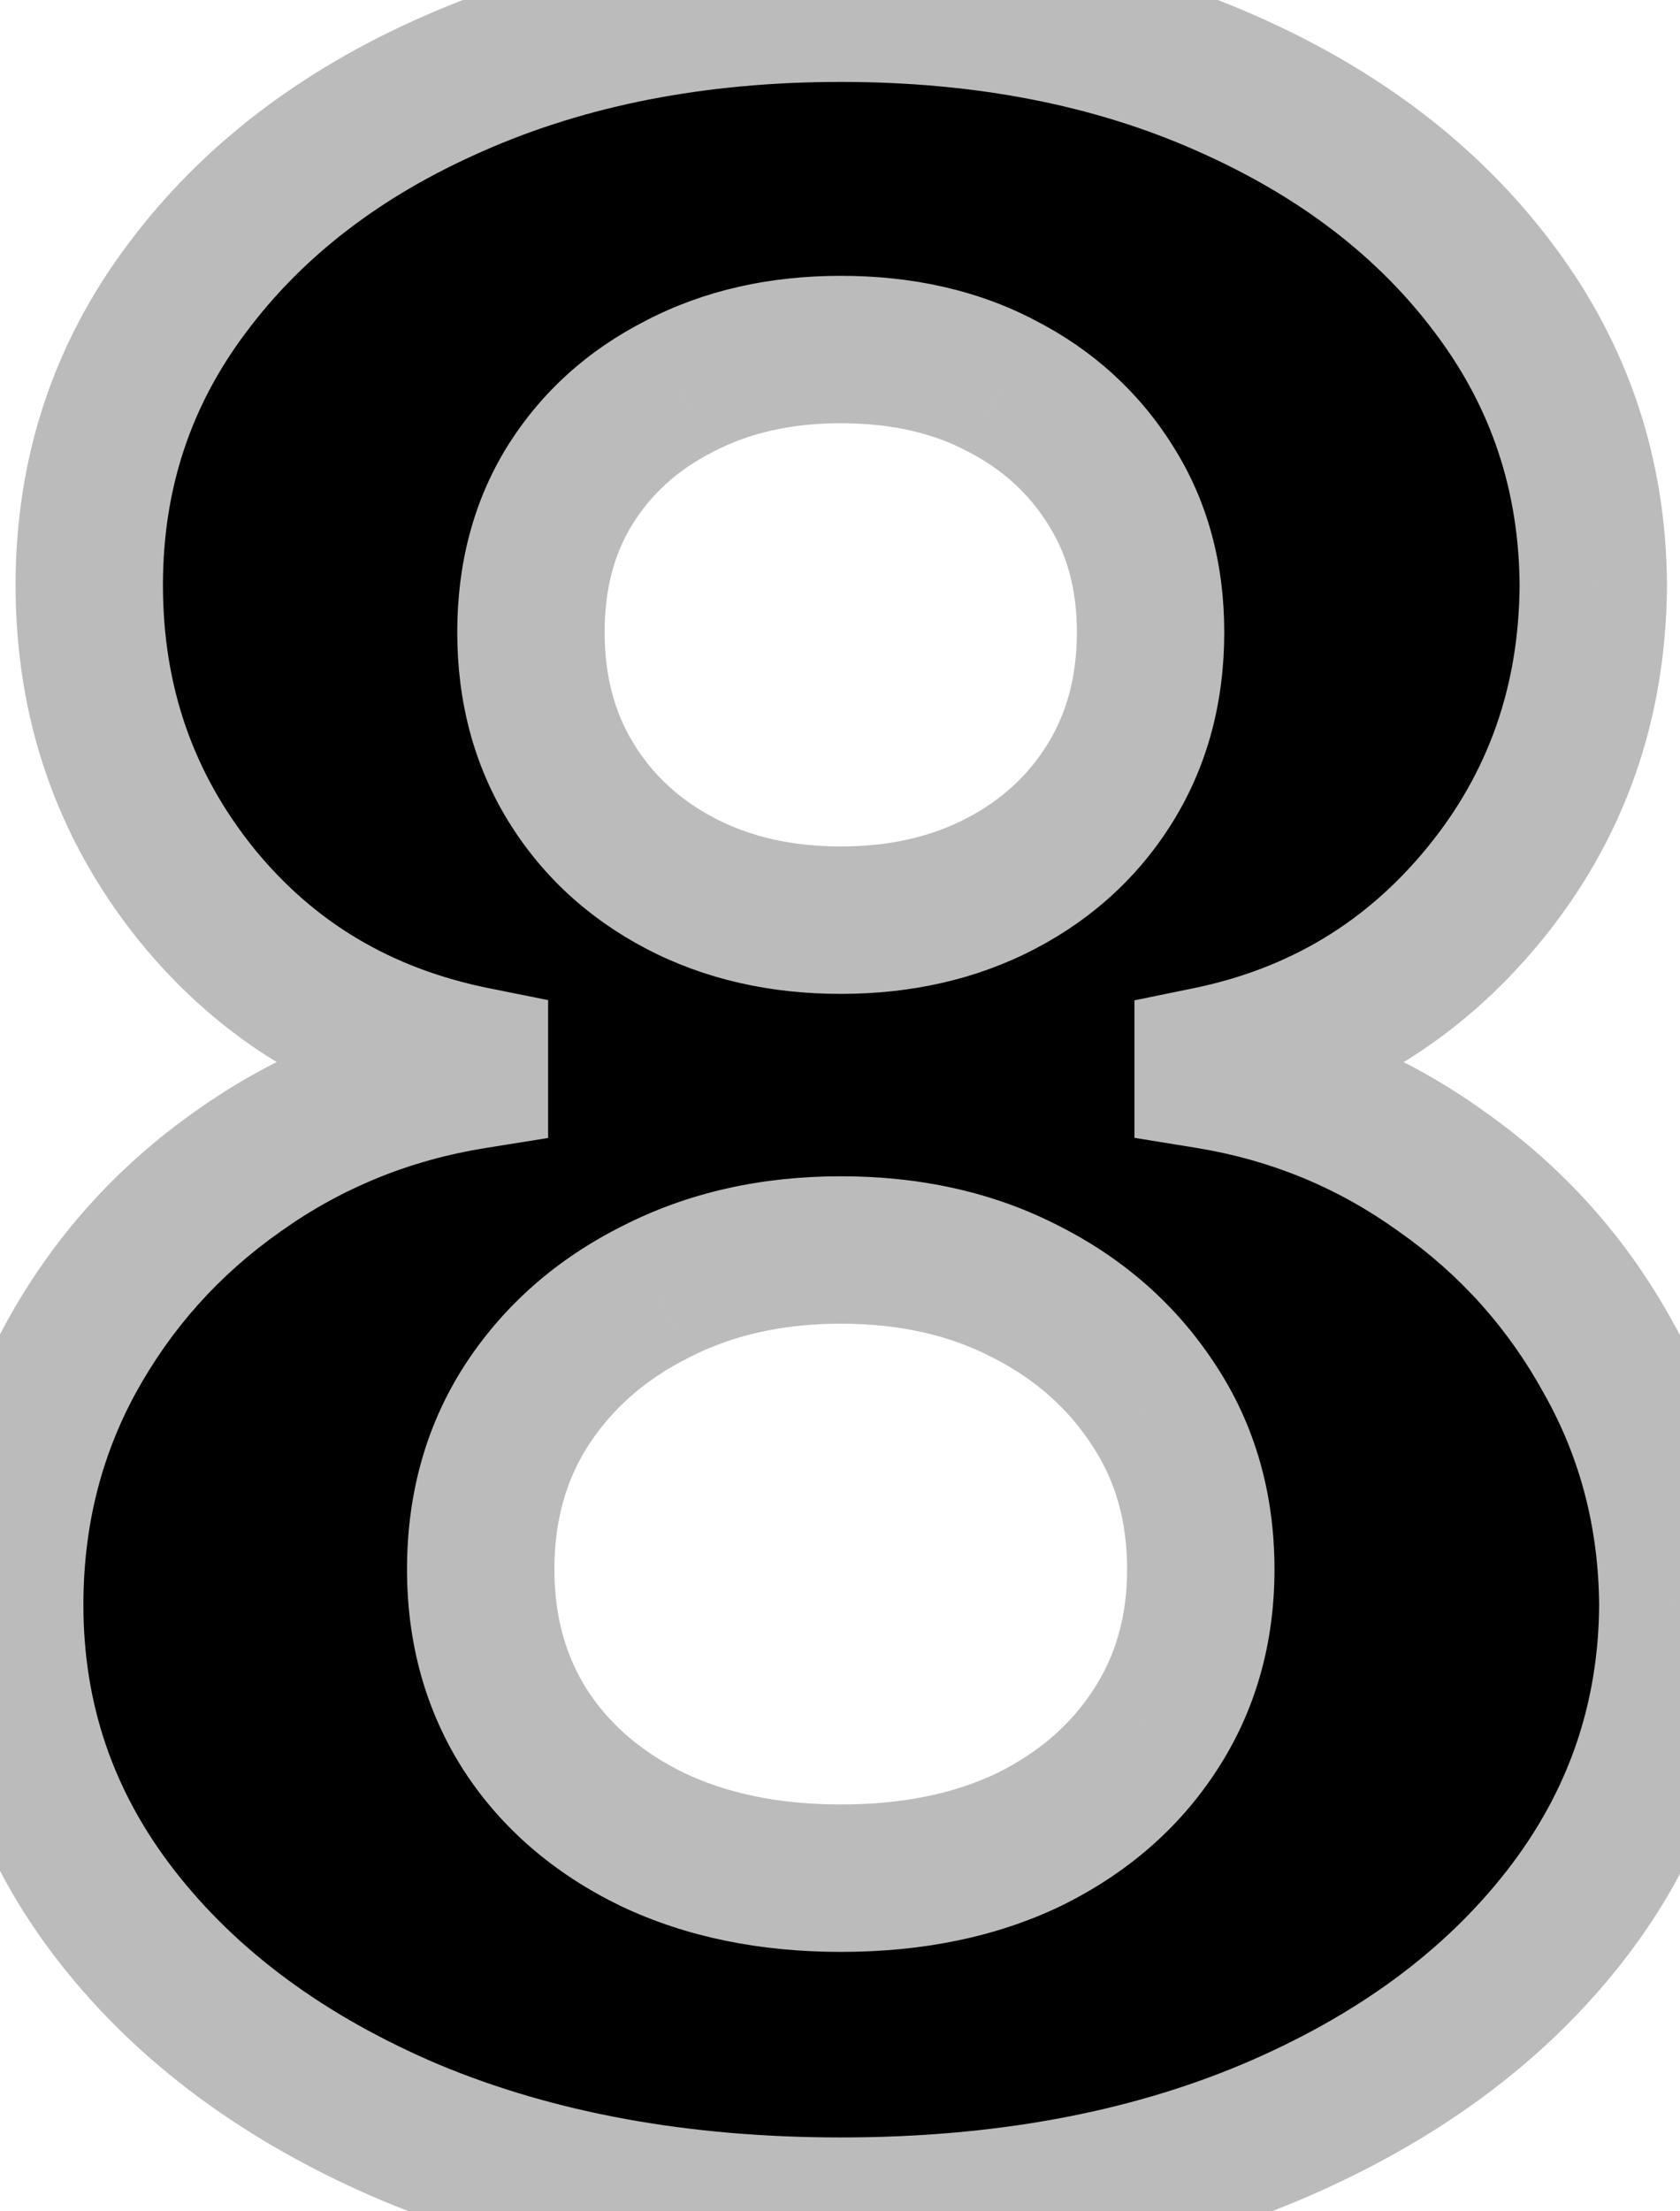 <svg width="114" height="150" viewBox="0 0 114 150" fill="none" xmlns="http://www.w3.org/2000/svg">
<path d="M57.051 149.989C46.114 149.989 36.383 148.213 27.861 144.662C19.385 141.063 12.733 136.163 7.903 129.96C3.074 123.758 0.659 116.726 0.659 108.866C0.659 102.806 2.032 97.242 4.778 92.176C7.572 87.062 11.36 82.825 16.142 79.463C20.924 76.054 26.275 73.876 32.193 72.929V71.935C24.428 70.372 18.131 66.608 13.301 60.642C8.472 54.629 6.057 47.645 6.057 39.69C6.057 32.162 8.259 25.462 12.662 19.591C17.065 13.672 23.102 9.032 30.773 5.67C38.49 2.261 47.25 0.557 57.051 0.557C66.852 0.557 75.588 2.261 83.258 5.67C90.976 9.08 97.037 13.743 101.44 19.662C105.844 25.533 108.069 32.209 108.116 39.69C108.069 47.692 105.607 54.676 100.73 60.642C95.853 66.608 89.603 70.372 81.98 71.935V72.929C87.804 73.876 93.083 76.054 97.818 79.463C102.6 82.825 106.388 87.062 109.182 92.176C112.023 97.242 113.467 102.806 113.514 108.866C113.467 116.726 111.028 123.758 106.199 129.96C101.369 136.163 94.693 141.063 86.171 144.662C77.695 148.213 67.989 149.989 57.051 149.989ZM57.051 127.403C61.928 127.403 66.189 126.527 69.835 124.776C73.481 122.976 76.322 120.514 78.358 117.389C80.441 114.217 81.483 110.571 81.483 106.452C81.483 102.238 80.418 98.521 78.287 95.301C76.156 92.034 73.268 89.477 69.622 87.631C65.976 85.737 61.786 84.79 57.051 84.79C52.364 84.79 48.173 85.737 44.48 87.631C40.787 89.477 37.875 92.034 35.744 95.301C33.661 98.521 32.619 102.238 32.619 106.452C32.619 110.571 33.637 114.217 35.673 117.389C37.709 120.514 40.574 122.976 44.267 124.776C47.96 126.527 52.222 127.403 57.051 127.403ZM57.051 62.418C61.123 62.418 64.745 61.589 67.918 59.932C71.09 58.275 73.576 55.978 75.375 53.043C77.174 50.107 78.074 46.722 78.074 42.886C78.074 39.099 77.174 35.784 75.375 32.943C73.576 30.055 71.114 27.806 67.989 26.196C64.864 24.539 61.218 23.71 57.051 23.71C52.932 23.71 49.286 24.539 46.114 26.196C42.941 27.806 40.456 30.055 38.656 32.943C36.904 35.784 36.028 39.099 36.028 42.886C36.028 46.722 36.928 50.107 38.727 53.043C40.526 55.978 43.012 58.275 46.185 59.932C49.357 61.589 52.979 62.418 57.051 62.418Z" fill="black"/>
<path d="M27.861 144.662L25.907 149.264L25.922 149.271L25.938 149.277L27.861 144.662ZM7.903 129.96L3.958 133.032L7.903 129.96ZM4.778 92.176L0.39 89.779L0.387 89.786L0.383 89.793L4.778 92.176ZM16.142 79.463L19.017 83.553L19.031 83.544L19.044 83.534L16.142 79.463ZM32.193 72.929L32.983 77.866L37.193 77.193V72.929H32.193ZM32.193 71.935H37.193V67.841L33.179 67.033L32.193 71.935ZM13.301 60.642L9.403 63.773L9.409 63.781L9.415 63.788L13.301 60.642ZM12.662 19.591L16.662 22.591L16.668 22.583L16.674 22.576L12.662 19.591ZM30.773 5.67L32.78 10.25L32.786 10.247L32.793 10.244L30.773 5.67ZM83.258 5.67L81.228 10.239L81.238 10.244L83.258 5.67ZM101.44 19.662L97.429 22.646L97.435 22.654L97.44 22.662L101.44 19.662ZM108.116 39.69L113.116 39.72L113.117 39.689L113.116 39.659L108.116 39.69ZM100.73 60.642L96.859 57.477L96.859 57.477L100.73 60.642ZM81.98 71.935L80.976 67.037L76.98 67.856V71.935H81.98ZM81.98 72.929H76.98V77.182L81.178 77.864L81.98 72.929ZM97.818 79.463L94.897 83.521L94.92 83.537L94.943 83.553L97.818 79.463ZM109.182 92.176L104.794 94.573L104.807 94.597L104.821 94.622L109.182 92.176ZM113.514 108.866L118.514 108.897L118.514 108.862L118.514 108.827L113.514 108.866ZM106.199 129.96L102.254 126.888L102.254 126.888L106.199 129.96ZM86.171 144.662L88.103 149.274L88.115 149.268L86.171 144.662ZM69.835 124.776L72.001 129.282L72.024 129.271L72.048 129.259L69.835 124.776ZM78.358 117.389L74.179 114.645L74.174 114.652L74.169 114.66L78.358 117.389ZM78.287 95.301L74.099 98.032L74.108 98.046L74.117 98.061L78.287 95.301ZM69.622 87.631L67.317 92.068L67.34 92.08L67.363 92.091L69.622 87.631ZM44.48 87.631L46.716 92.103L46.739 92.091L46.762 92.08L44.48 87.631ZM35.744 95.301L31.556 92.57L31.551 92.577L31.547 92.585L35.744 95.301ZM35.673 117.389L31.465 120.09L31.475 120.104L31.484 120.119L35.673 117.389ZM44.267 124.776L42.077 129.271L42.101 129.282L42.124 129.293L44.267 124.776ZM67.918 59.932L65.603 55.5L65.603 55.5L67.918 59.932ZM75.375 53.043L71.112 50.43L71.112 50.43L75.375 53.043ZM75.375 32.943L71.131 35.587L71.141 35.603L71.151 35.618L75.375 32.943ZM67.989 26.196L65.646 30.613L65.672 30.627L65.699 30.641L67.989 26.196ZM46.114 26.196L48.376 30.655L48.403 30.641L48.429 30.628L46.114 26.196ZM38.656 32.943L34.412 30.299L34.406 30.309L34.4 30.319L38.656 32.943ZM38.727 53.043L34.464 55.655L34.464 55.655L38.727 53.043ZM46.185 59.932L48.5 55.5L48.5 55.5L46.185 59.932ZM57.051 144.989C46.654 144.989 37.596 143.301 29.784 140.047L25.938 149.277C35.171 153.125 45.573 154.989 57.051 154.989V144.989ZM29.815 140.06C21.988 136.736 16.072 132.313 11.848 126.888L3.958 133.032C9.394 140.013 16.783 145.391 25.907 149.264L29.815 140.06ZM11.848 126.888C7.703 121.564 5.659 115.613 5.659 108.866H-4.341C-4.341 117.839 -1.555 125.952 3.958 133.032L11.848 126.888ZM5.659 108.866C5.659 103.594 6.845 98.855 9.174 94.559L0.383 89.793C-2.781 95.629 -4.341 102.018 -4.341 108.866H5.659ZM9.166 94.573C11.591 90.135 14.861 86.476 19.017 83.553L13.267 75.373C7.859 79.174 3.553 83.99 0.39 89.779L9.166 94.573ZM19.044 83.534C23.185 80.582 27.81 78.694 32.983 77.866L31.403 67.992C24.739 69.058 18.663 71.525 13.24 75.392L19.044 83.534ZM37.193 72.929V71.935H27.193V72.929H37.193ZM33.179 67.033C26.516 65.692 21.259 62.526 17.187 57.496L9.415 63.788C15.002 70.69 22.34 75.052 31.207 76.836L33.179 67.033ZM17.2 57.511C13.107 52.415 11.057 46.545 11.057 39.69H1.057C1.057 48.745 3.836 56.842 9.403 63.773L17.2 57.511ZM11.057 39.69C11.057 33.214 12.925 27.573 16.662 22.591L8.662 16.591C3.592 23.351 1.057 31.11 1.057 39.69H11.057ZM16.674 22.576C20.492 17.444 25.795 13.311 32.78 10.25L28.766 1.091C20.409 4.753 13.639 9.901 8.65 16.606L16.674 22.576ZM32.793 10.244C39.78 7.158 47.834 5.557 57.051 5.557V-4.443C46.666 -4.443 37.201 -2.635 28.753 1.097L32.793 10.244ZM57.051 5.557C66.269 5.557 74.295 7.158 81.228 10.239L85.289 1.101C76.881 -2.635 67.436 -4.443 57.051 -4.443V5.557ZM81.238 10.244C88.281 13.355 93.611 17.515 97.429 22.646L105.452 16.677C100.463 9.972 93.671 4.804 85.279 1.097L81.238 10.244ZM97.44 22.662C101.188 27.659 103.076 33.29 103.117 39.722L113.116 39.659C113.062 31.129 110.5 23.408 105.44 16.662L97.44 22.662ZM103.117 39.661C103.076 46.567 100.983 52.433 96.859 57.477L104.601 63.807C110.231 56.919 113.063 48.818 113.116 39.72L103.117 39.661ZM96.859 57.477C92.718 62.544 87.485 65.702 80.976 67.037L82.984 76.833C91.722 75.042 98.989 70.672 104.601 63.807L96.859 57.477ZM76.98 71.935V72.929H86.98V71.935H76.98ZM81.178 77.864C86.246 78.688 90.798 80.57 94.897 83.521L100.74 75.405C95.369 71.538 89.362 69.064 82.783 67.994L81.178 77.864ZM94.943 83.553C99.1 86.476 102.369 90.135 104.794 94.573L113.57 89.779C110.407 83.99 106.101 79.174 100.694 75.373L94.943 83.553ZM104.821 94.622C107.231 98.92 108.473 103.65 108.514 108.906L118.514 108.827C118.46 101.962 116.814 95.565 113.543 89.731L104.821 94.622ZM108.514 108.836C108.474 115.594 106.406 121.556 102.254 126.888L110.144 133.032C115.651 125.96 118.46 117.859 118.514 108.897L108.514 108.836ZM102.254 126.888C98.035 132.307 92.101 136.73 84.226 140.056L88.115 149.268C97.285 145.396 104.704 140.019 110.144 133.032L102.254 126.888ZM84.238 140.05C76.48 143.301 67.449 144.989 57.051 144.989V154.989C68.528 154.989 78.911 153.125 88.103 149.273L84.238 140.05ZM57.051 132.403C62.526 132.403 67.554 131.419 72.001 129.282L67.67 120.269C64.824 121.636 61.33 122.403 57.051 122.403V132.403ZM72.048 129.259C76.423 127.1 79.978 124.062 82.547 120.119L74.169 114.66C72.666 116.966 70.539 118.853 67.623 120.292L72.048 129.259ZM82.537 120.134C85.202 116.077 86.483 111.459 86.483 106.452H76.483C76.483 109.683 75.681 112.357 74.179 114.645L82.537 120.134ZM86.483 106.452C86.483 101.35 85.178 96.655 82.457 92.542L74.117 98.061C75.657 100.387 76.483 103.125 76.483 106.452H86.483ZM82.475 92.57C79.841 88.531 76.272 85.394 71.881 83.17L67.363 92.091C70.264 93.561 72.471 95.537 74.099 98.032L82.475 92.57ZM71.927 83.194C67.468 80.877 62.465 79.79 57.051 79.79V89.79C61.106 89.79 64.485 90.596 67.317 92.068L71.927 83.194ZM57.051 79.79C51.674 79.79 46.685 80.881 42.199 83.182L46.762 92.08C49.662 90.592 53.053 89.79 57.051 89.79V79.79ZM42.244 83.159C37.806 85.378 34.2 88.516 31.556 92.57L39.932 98.032C41.55 95.553 43.768 93.577 46.716 92.103L42.244 83.159ZM31.547 92.585C28.888 96.693 27.619 101.373 27.619 106.452H37.619C37.619 103.103 38.434 100.349 39.942 98.017L31.547 92.585ZM27.619 106.452C27.619 111.436 28.864 116.037 31.465 120.09L39.881 114.689C38.41 112.396 37.619 109.706 37.619 106.452H27.619ZM31.484 120.119C34.063 124.078 37.655 127.116 42.077 129.271L46.457 120.281C43.493 118.837 41.355 116.951 39.863 114.66L31.484 120.119ZM42.124 129.293C46.598 131.415 51.614 132.403 57.051 132.403V122.403C52.83 122.403 49.323 121.64 46.41 120.258L42.124 129.293ZM57.051 67.418C61.817 67.418 66.253 66.443 70.233 64.364L65.603 55.5C63.238 56.735 60.429 57.418 57.051 57.418V67.418ZM70.233 64.364C74.174 62.305 77.347 59.394 79.638 55.655L71.112 50.43C69.805 52.563 68.006 54.245 65.603 55.5L70.233 64.364ZM79.638 55.655C81.973 51.846 83.074 47.536 83.074 42.886H73.074C73.074 45.907 72.376 48.368 71.112 50.43L79.638 55.655ZM83.074 42.886C83.074 38.275 81.967 34.007 79.599 30.268L71.151 35.618C72.381 37.561 73.074 39.922 73.074 42.886H83.074ZM79.619 30.299C77.326 26.619 74.178 23.76 70.278 21.751L65.699 30.641C68.05 31.852 69.825 33.49 71.131 35.587L79.619 30.299ZM70.331 21.779C66.366 19.676 61.889 18.71 57.051 18.71V28.71C60.546 28.71 63.361 29.401 65.646 30.613L70.331 21.779ZM57.051 18.71C52.248 18.71 47.787 19.681 43.798 21.764L48.429 30.628C50.785 29.397 53.616 28.71 57.051 28.71V18.71ZM43.851 21.737C39.904 23.74 36.717 26.601 34.412 30.299L42.9 35.587C44.194 33.509 45.979 31.871 48.376 30.655L43.851 21.737ZM34.4 30.319C32.099 34.051 31.028 38.3 31.028 42.886H41.028C41.028 39.897 41.71 37.517 42.912 35.568L34.4 30.319ZM31.028 42.886C31.028 47.536 32.13 51.846 34.464 55.655L42.99 50.43C41.727 48.368 41.028 45.907 41.028 42.886H31.028ZM34.464 55.655C36.755 59.394 39.928 62.305 43.87 64.364L48.5 55.5C46.096 54.245 44.298 52.563 42.99 50.43L34.464 55.655ZM43.87 64.364C47.85 66.443 52.285 67.418 57.051 67.418V57.418C53.673 57.418 50.864 56.735 48.5 55.5L43.87 64.364Z" fill="#BBBBBB"/>
</svg>
